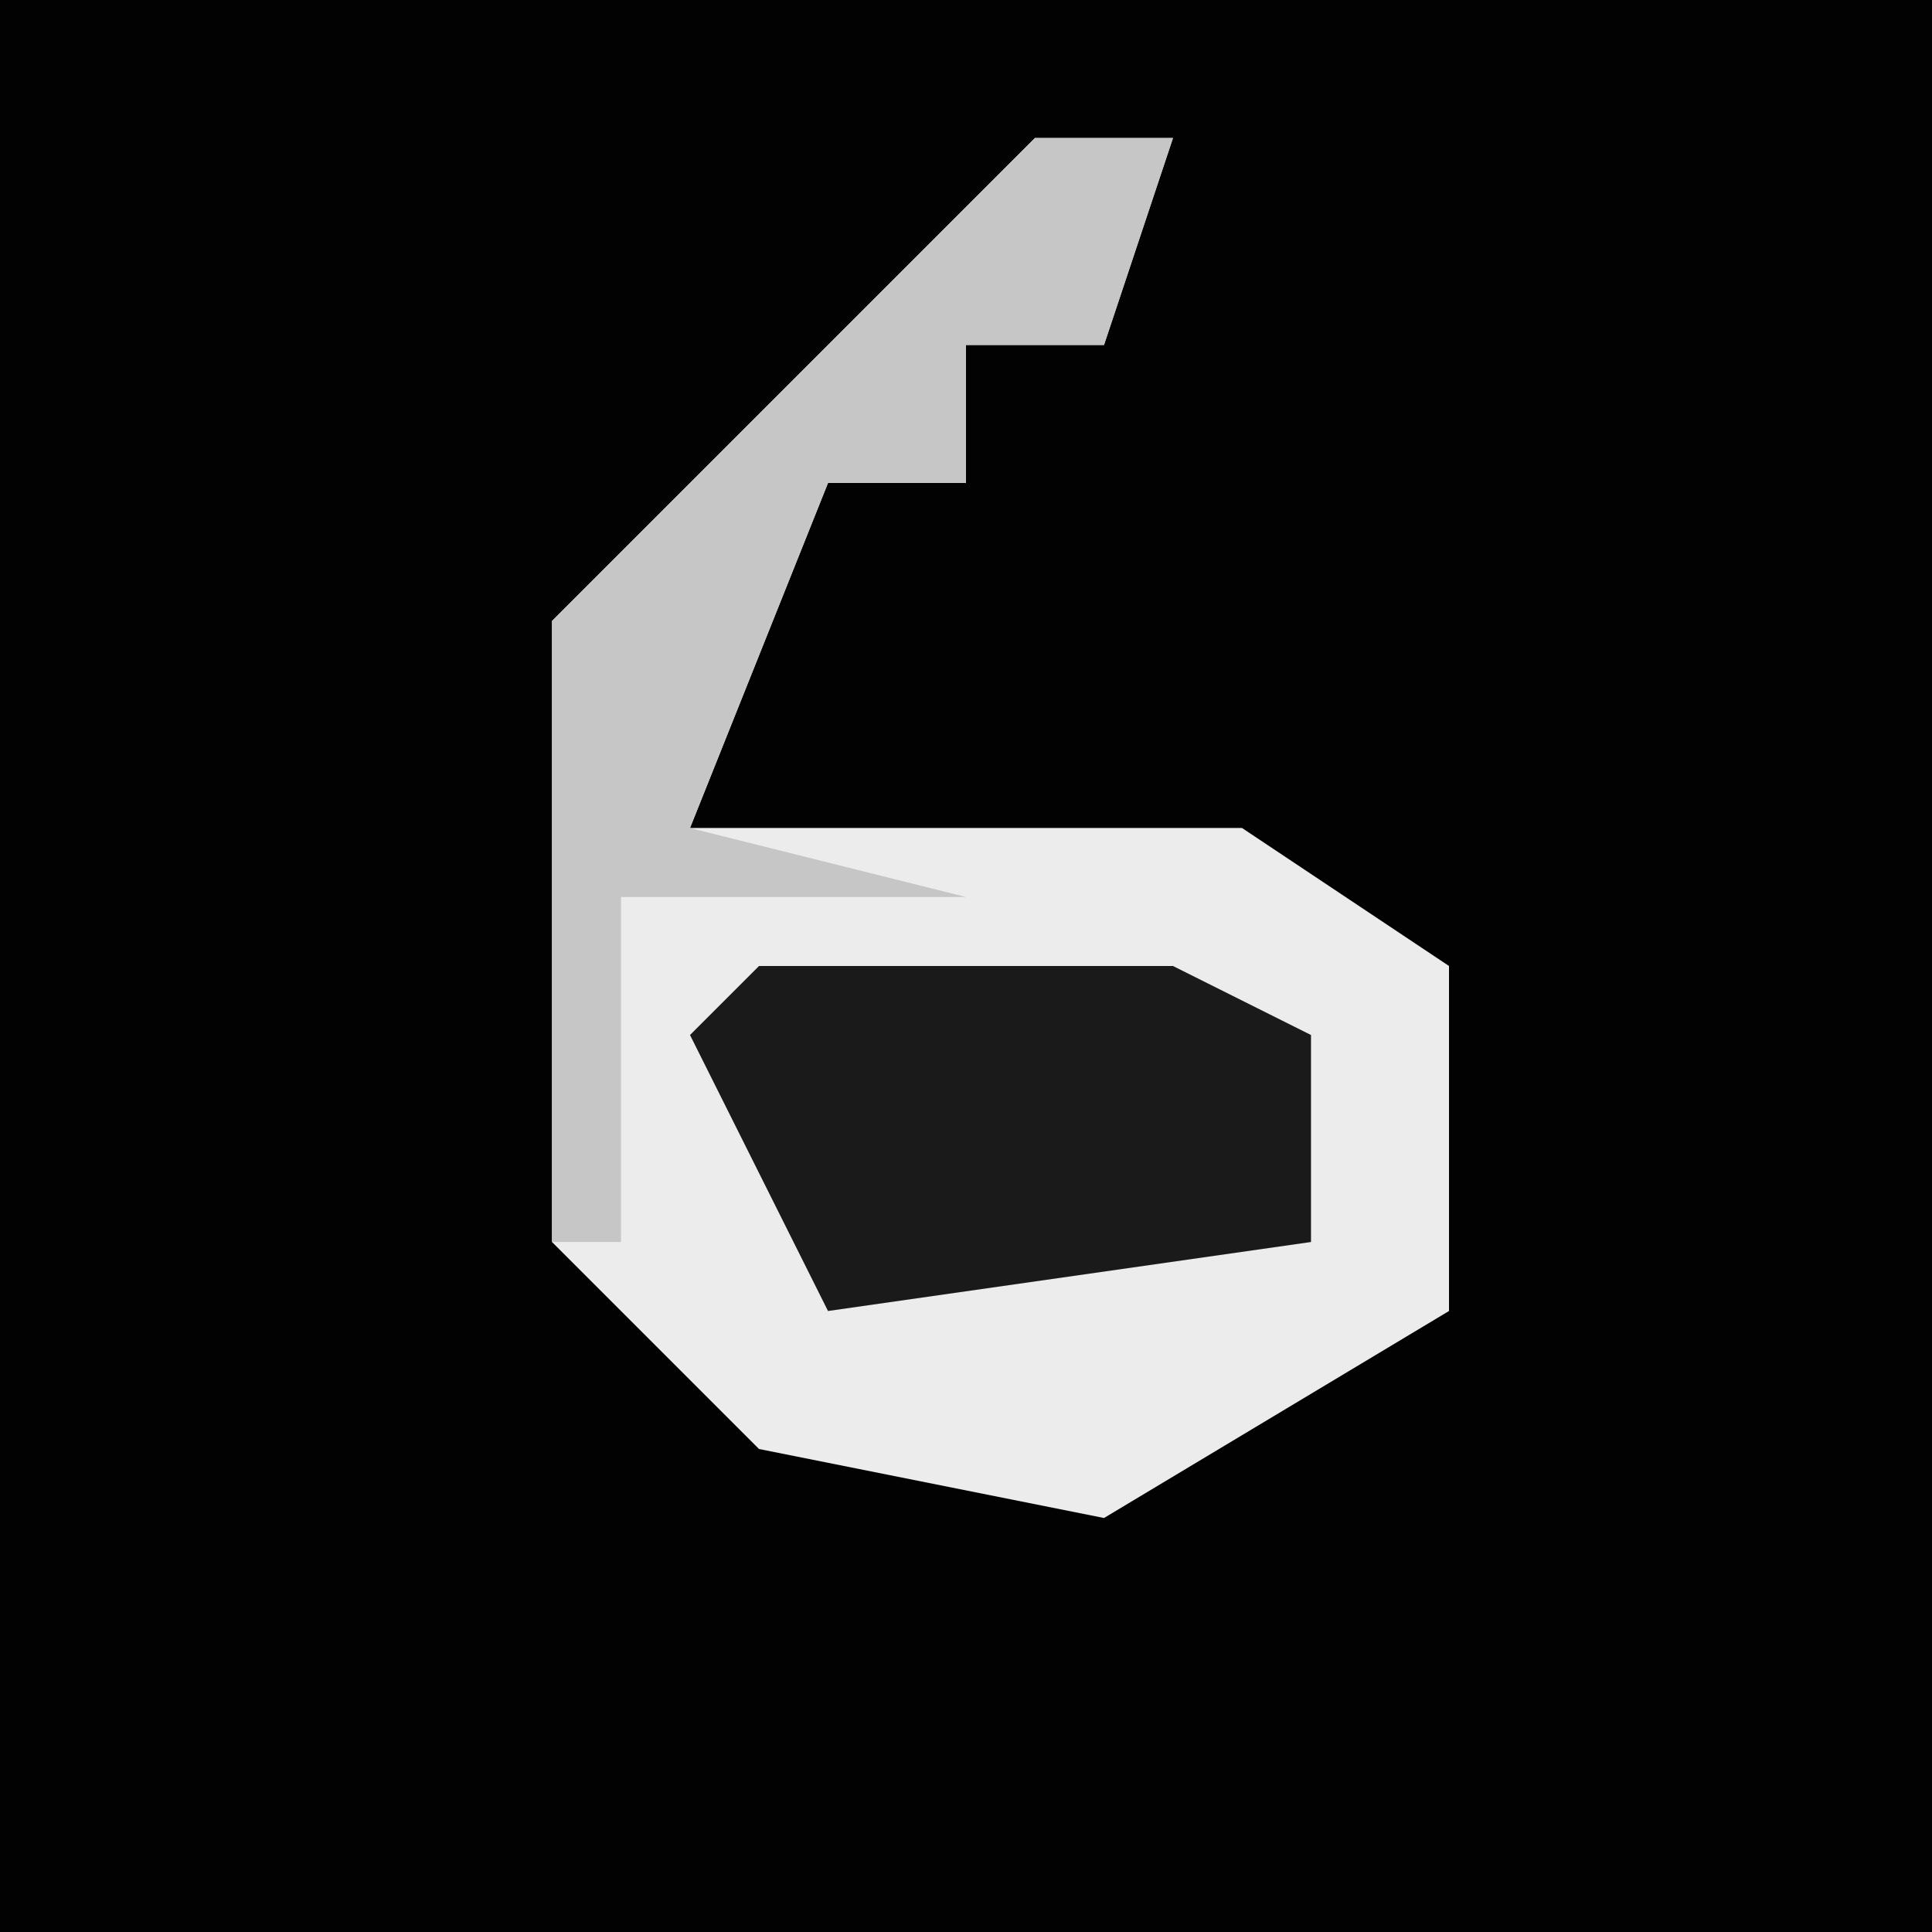 <?xml version="1.0" encoding="UTF-8"?>
<svg version="1.1" xmlns="http://www.w3.org/2000/svg" width="28" height="28">
<path d="M0,0 L28,0 L28,28 L0,28 Z " fill="#020202" transform="translate(0,0)"/>
<path d="M0,0 L2,0 L1,3 L-1,3 L-1,5 L-3,5 L-5,10 L3,10 L6,12 L6,17 L1,20 L-4,19 L-7,16 L-7,7 Z " fill="#ECECEC" transform="translate(15,2)"/>
<path d="M0,0 L6,0 L8,1 L8,4 L1,5 L-1,1 Z " fill="#1A1A1A" transform="translate(11,14)"/>
<path d="M0,0 L2,0 L1,3 L-1,3 L-1,5 L-3,5 L-5,10 L-1,11 L-6,11 L-6,16 L-7,16 L-7,7 Z " fill="#C6C6C6" transform="translate(15,2)"/>
</svg>
